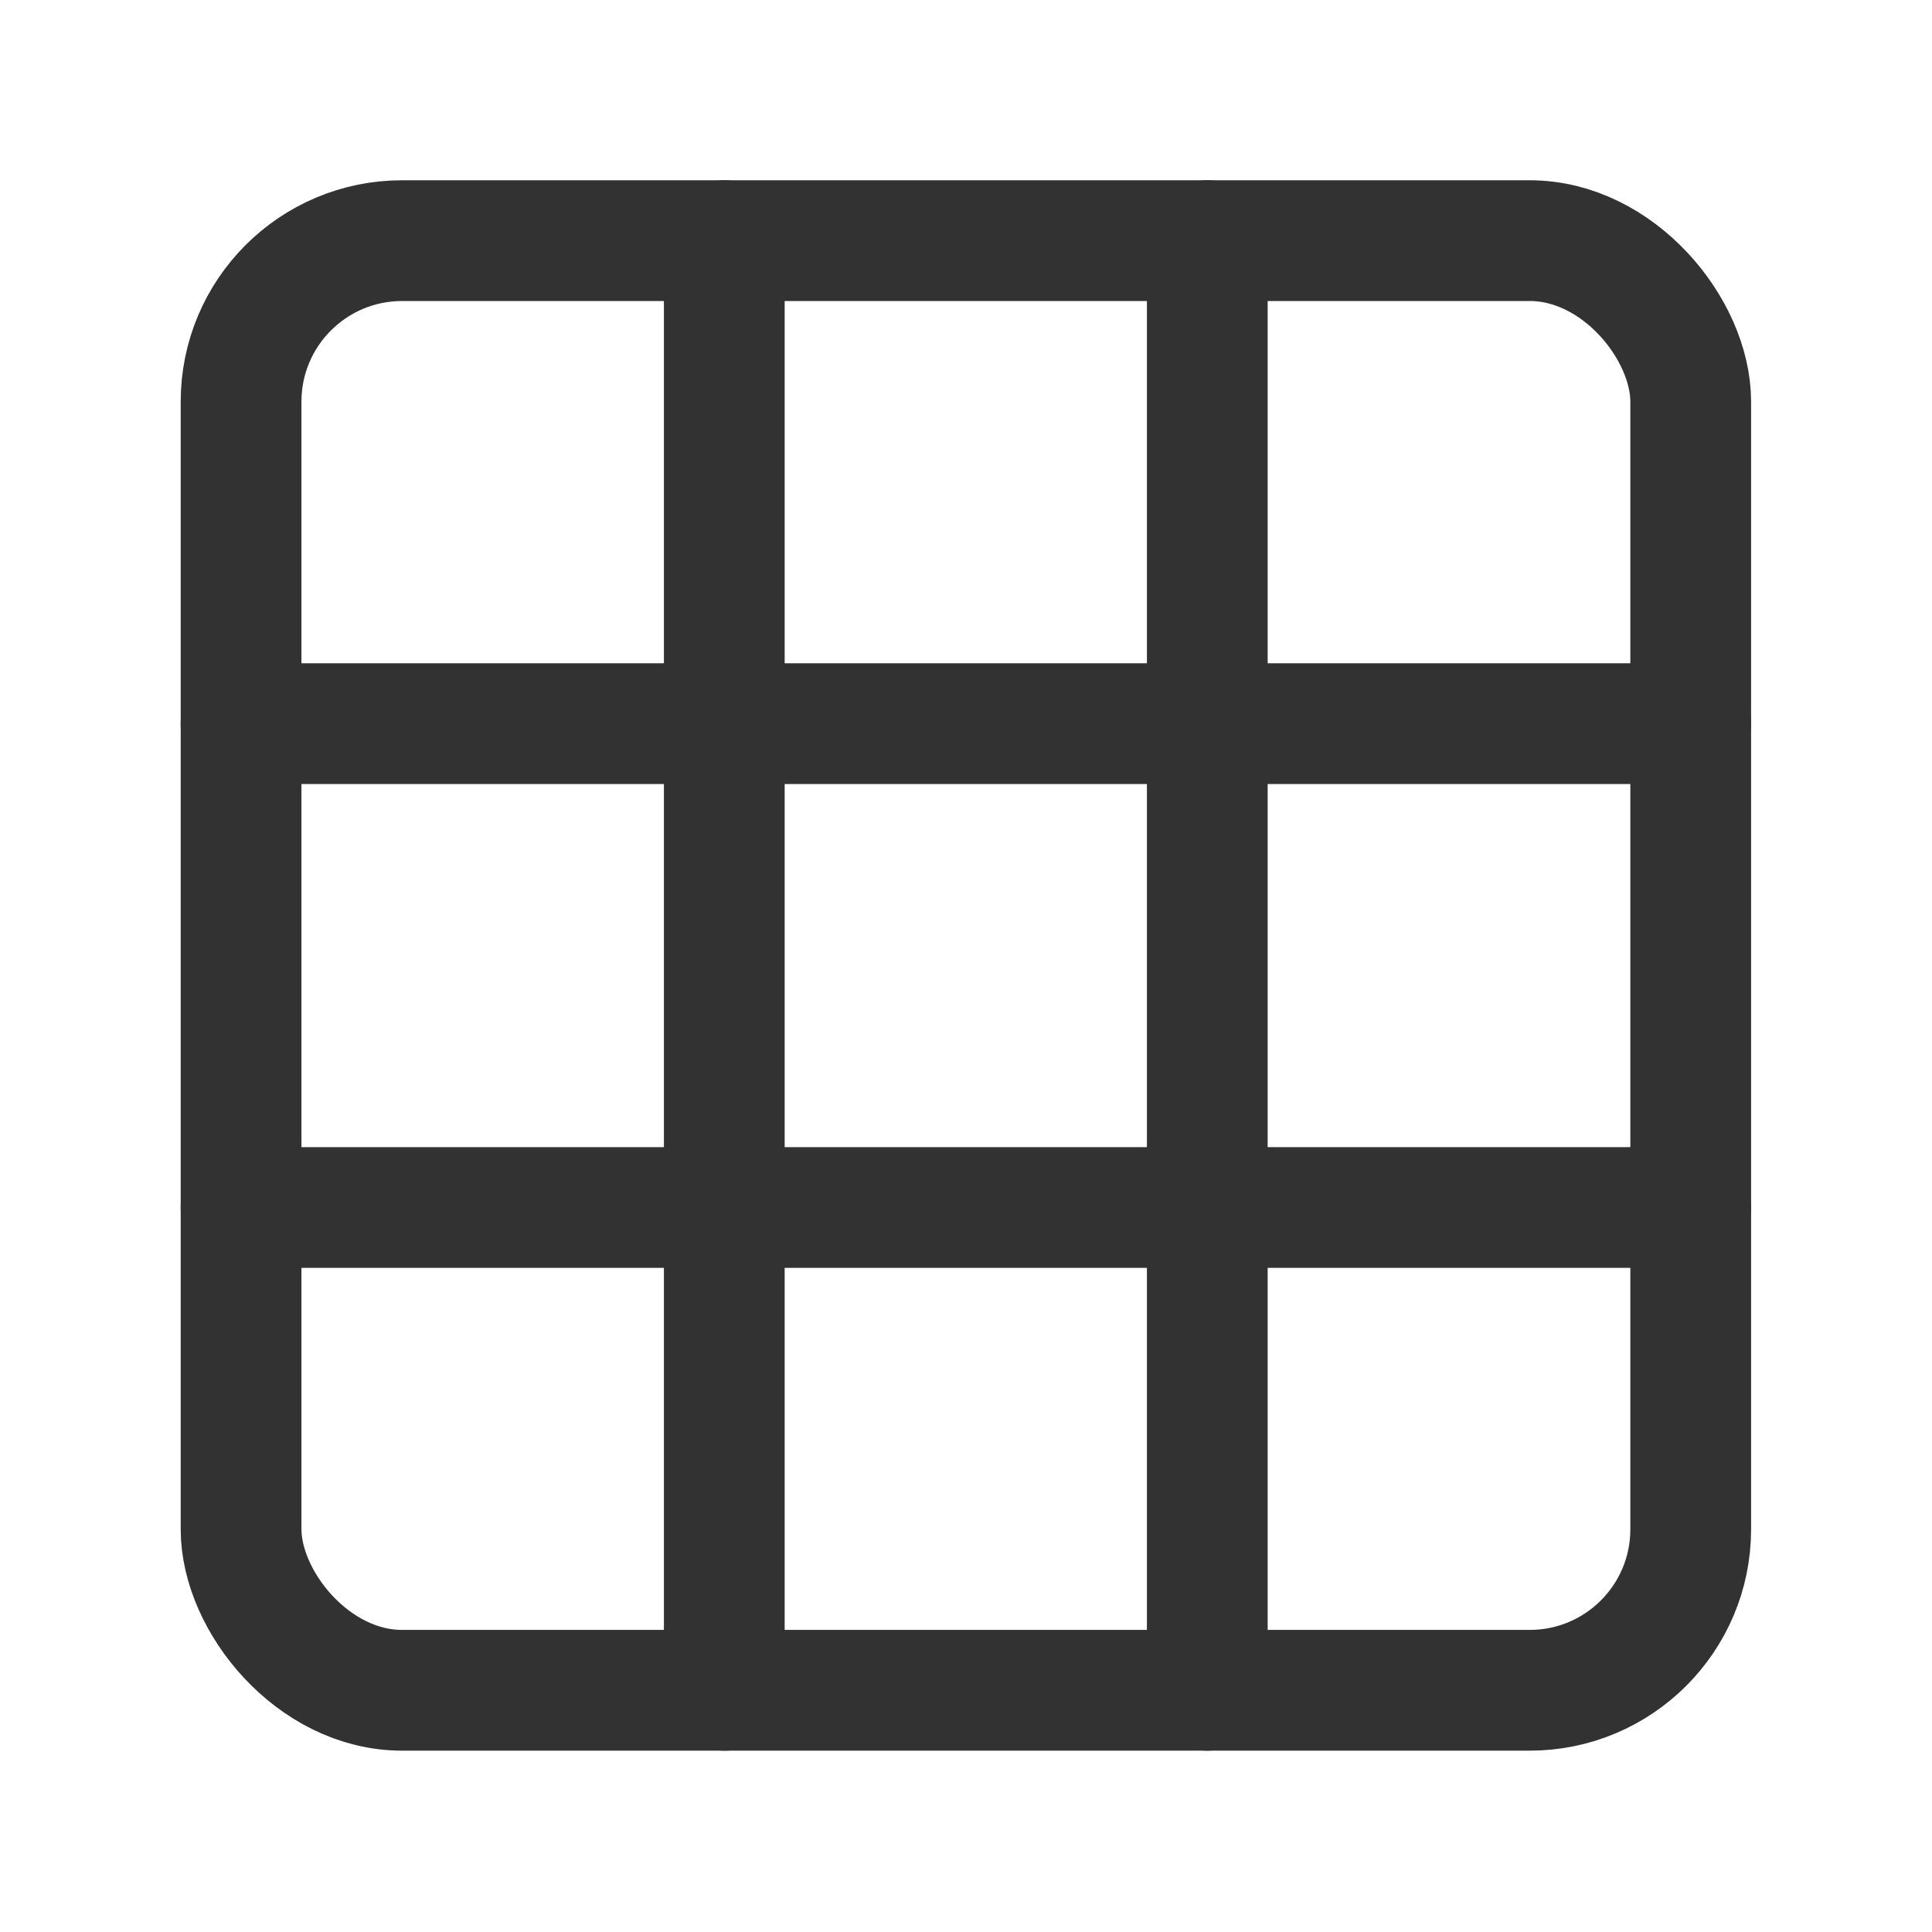 <svg width="18" height="18" viewBox="0 0 18 18" fill="none" xmlns="http://www.w3.org/2000/svg">
<rect x="2.246" y="2.242" width="13.506" height="13.506" rx="1.5" stroke="#323232" stroke-width="1.125" stroke-linecap="round" stroke-linejoin="round"/>
<path d="M6.748 15.748V2.242" stroke="#323232" stroke-width="1.125" stroke-linecap="round" stroke-linejoin="round"/>
<path d="M11.248 15.748V2.242" stroke="#323232" stroke-width="1.125" stroke-linecap="round" stroke-linejoin="round"/>
<path d="M2.246 6.742H15.752" stroke="#323232" stroke-width="1.125" stroke-linecap="round" stroke-linejoin="round"/>
<path d="M2.246 11.25H15.752" stroke="#323232" stroke-width="1.125" stroke-linecap="round" stroke-linejoin="round"/>
</svg>
